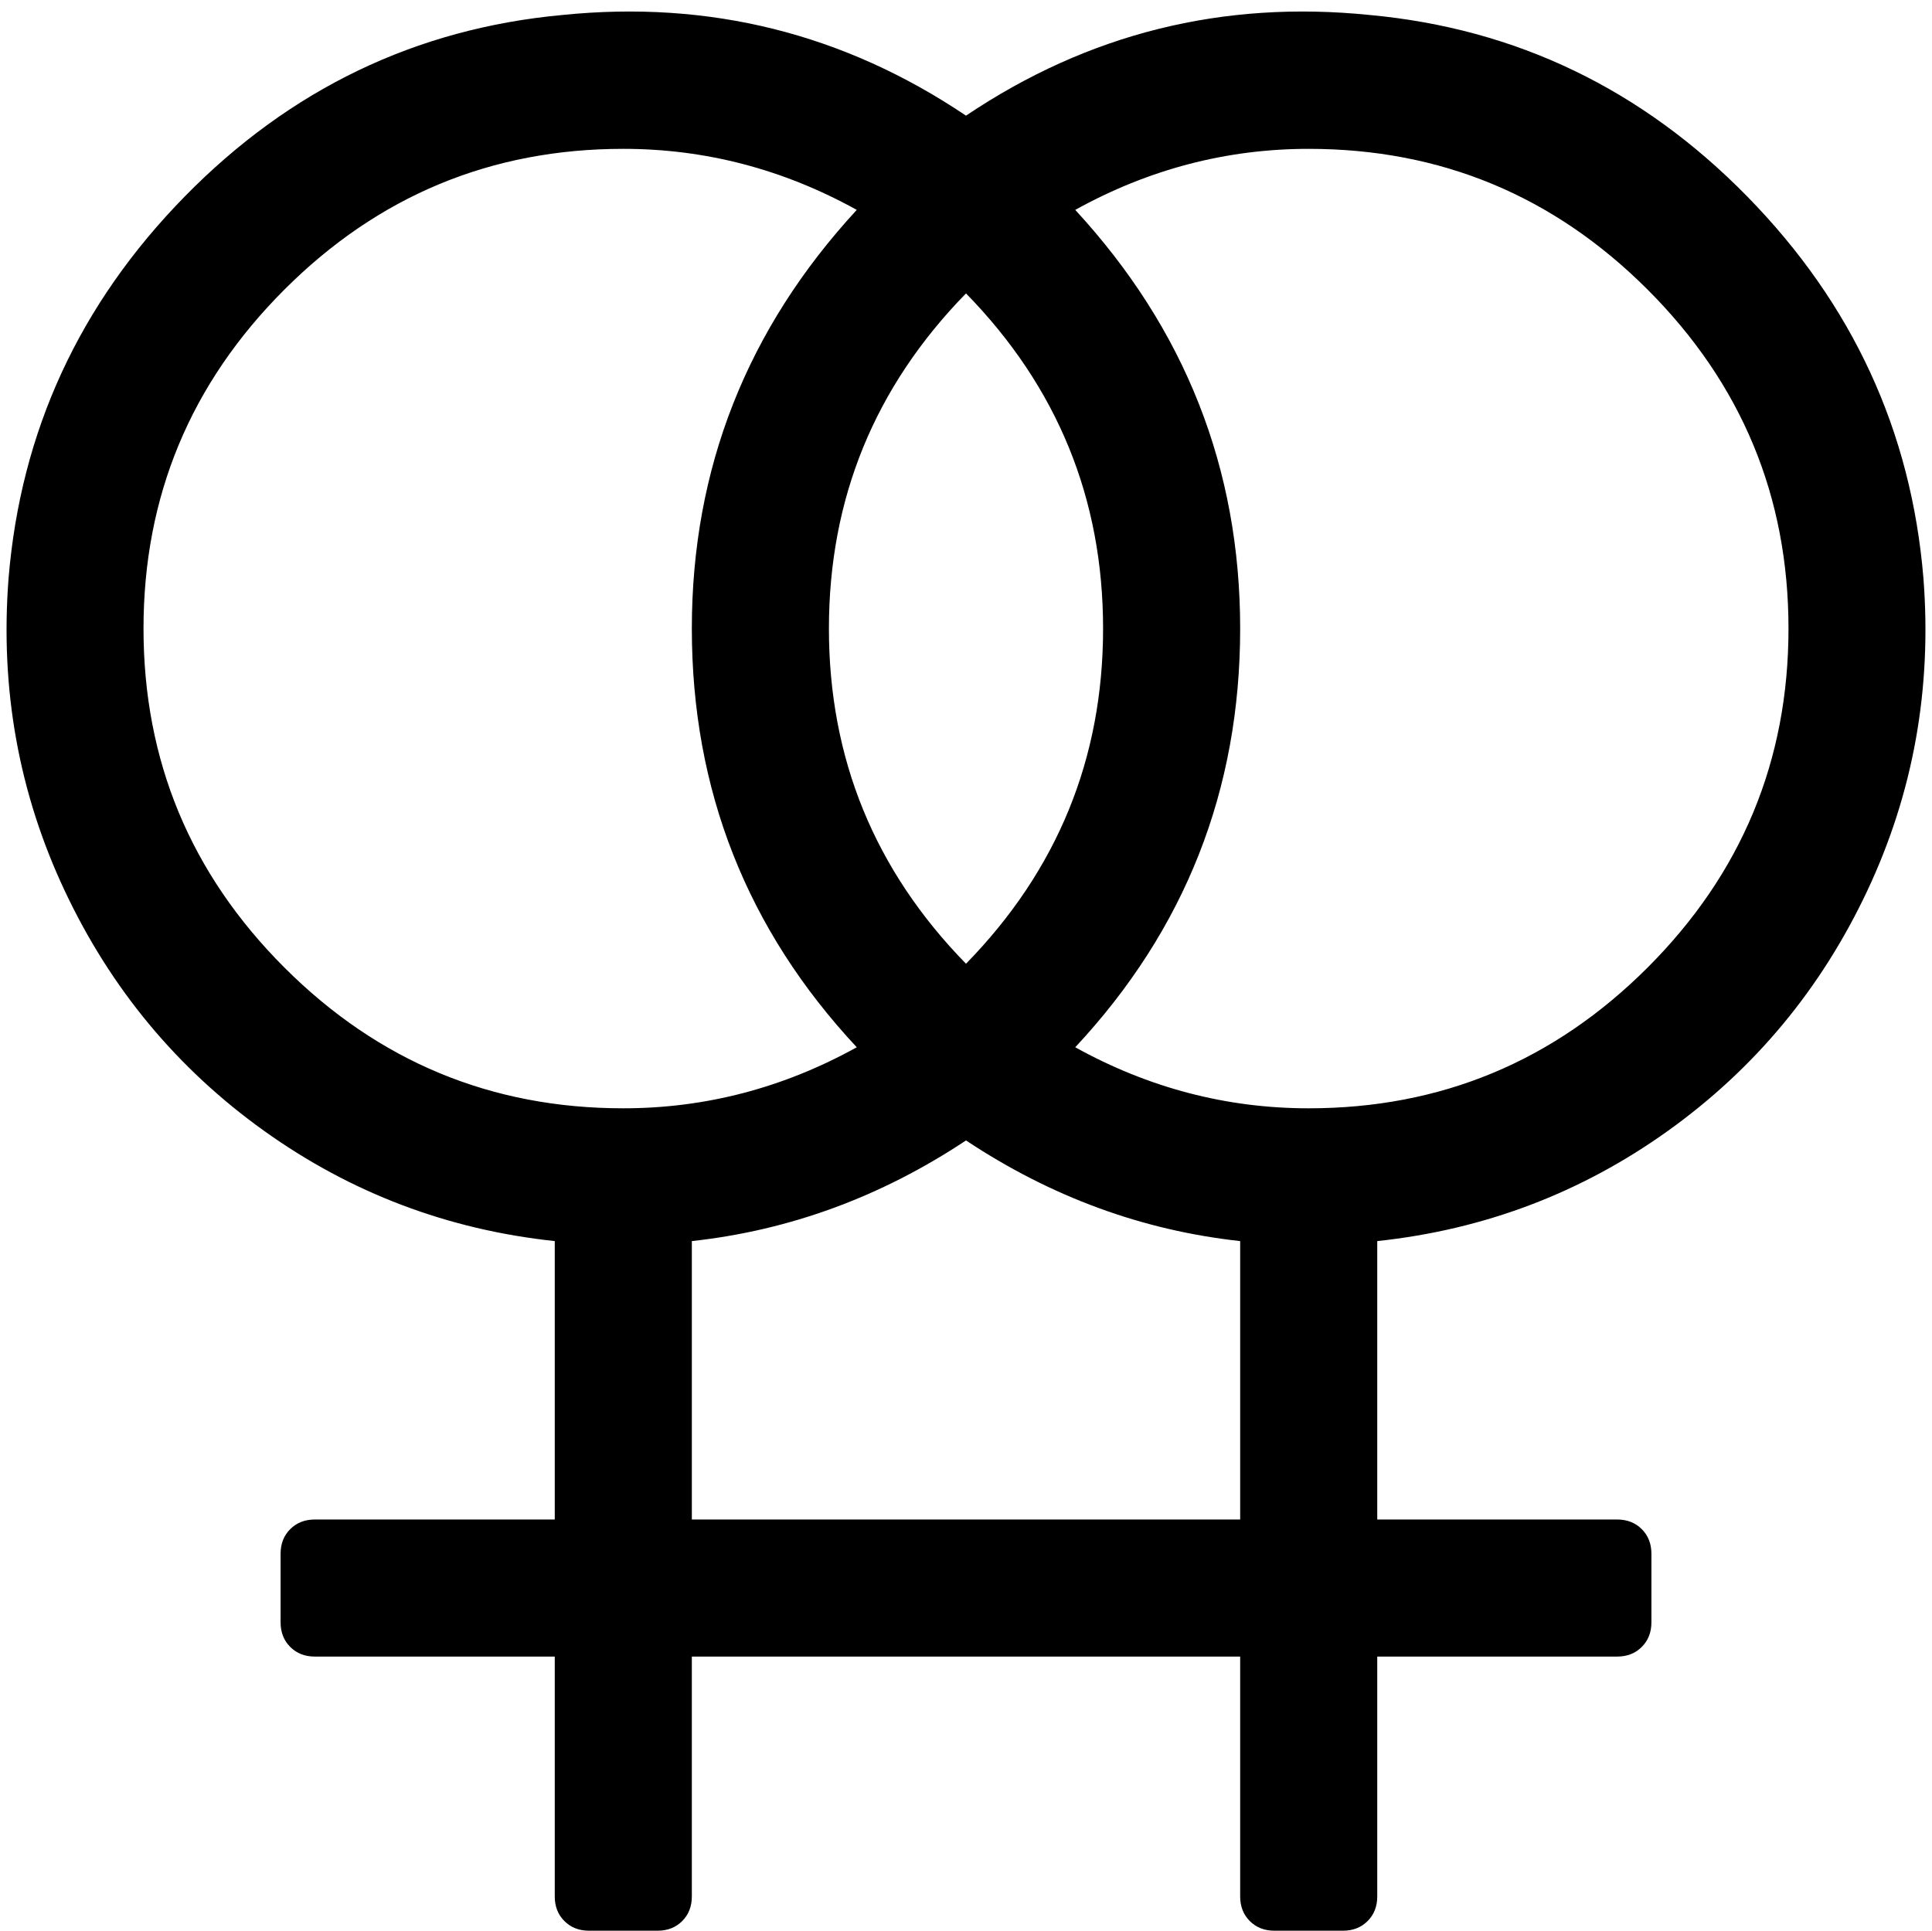 <svg xmlns="http://www.w3.org/2000/svg" viewBox="0 0 1804 1803"><path d="M1796 540q12 155-52.5 292t-186 224-271.5 103v260h224q14 0 23 9t9 23v64q0 14-9 23t-23 9h-224v224q0 14-9 23t-23 9h-64q-14 0-23-9t-9-23v-224H646v224q0 14-9 23t-23 9h-64q-14 0-23-9t-9-23v-224H294q-14 0-23-9t-9-23v-64q0-14 9-23t23-9h224v-260q-150-16-271.5-103t-186-224T8 540q17-206 164.5-356.5T525 14q206-21 377 94 171-115 377-94 205 19 352.5 169.5T1796 540zM902 900q128-131 128-313T902 274Q774 405 774 587t128 313zm-320 135q115 0 218-57-154-165-154-391 0-224 154-391-103-57-218-57-185 0-316.5 131.5T134 587t131.5 316.5T582 1035zm576 384v-260q-137-15-256-94-119 79-256 94v260h512zm64-384q185 0 316.5-131.5T1670 587t-131.5-316.5T1222 139q-115 0-218 57 154 167 154 391 0 226-154 391 103 57 218 57z"/></svg>